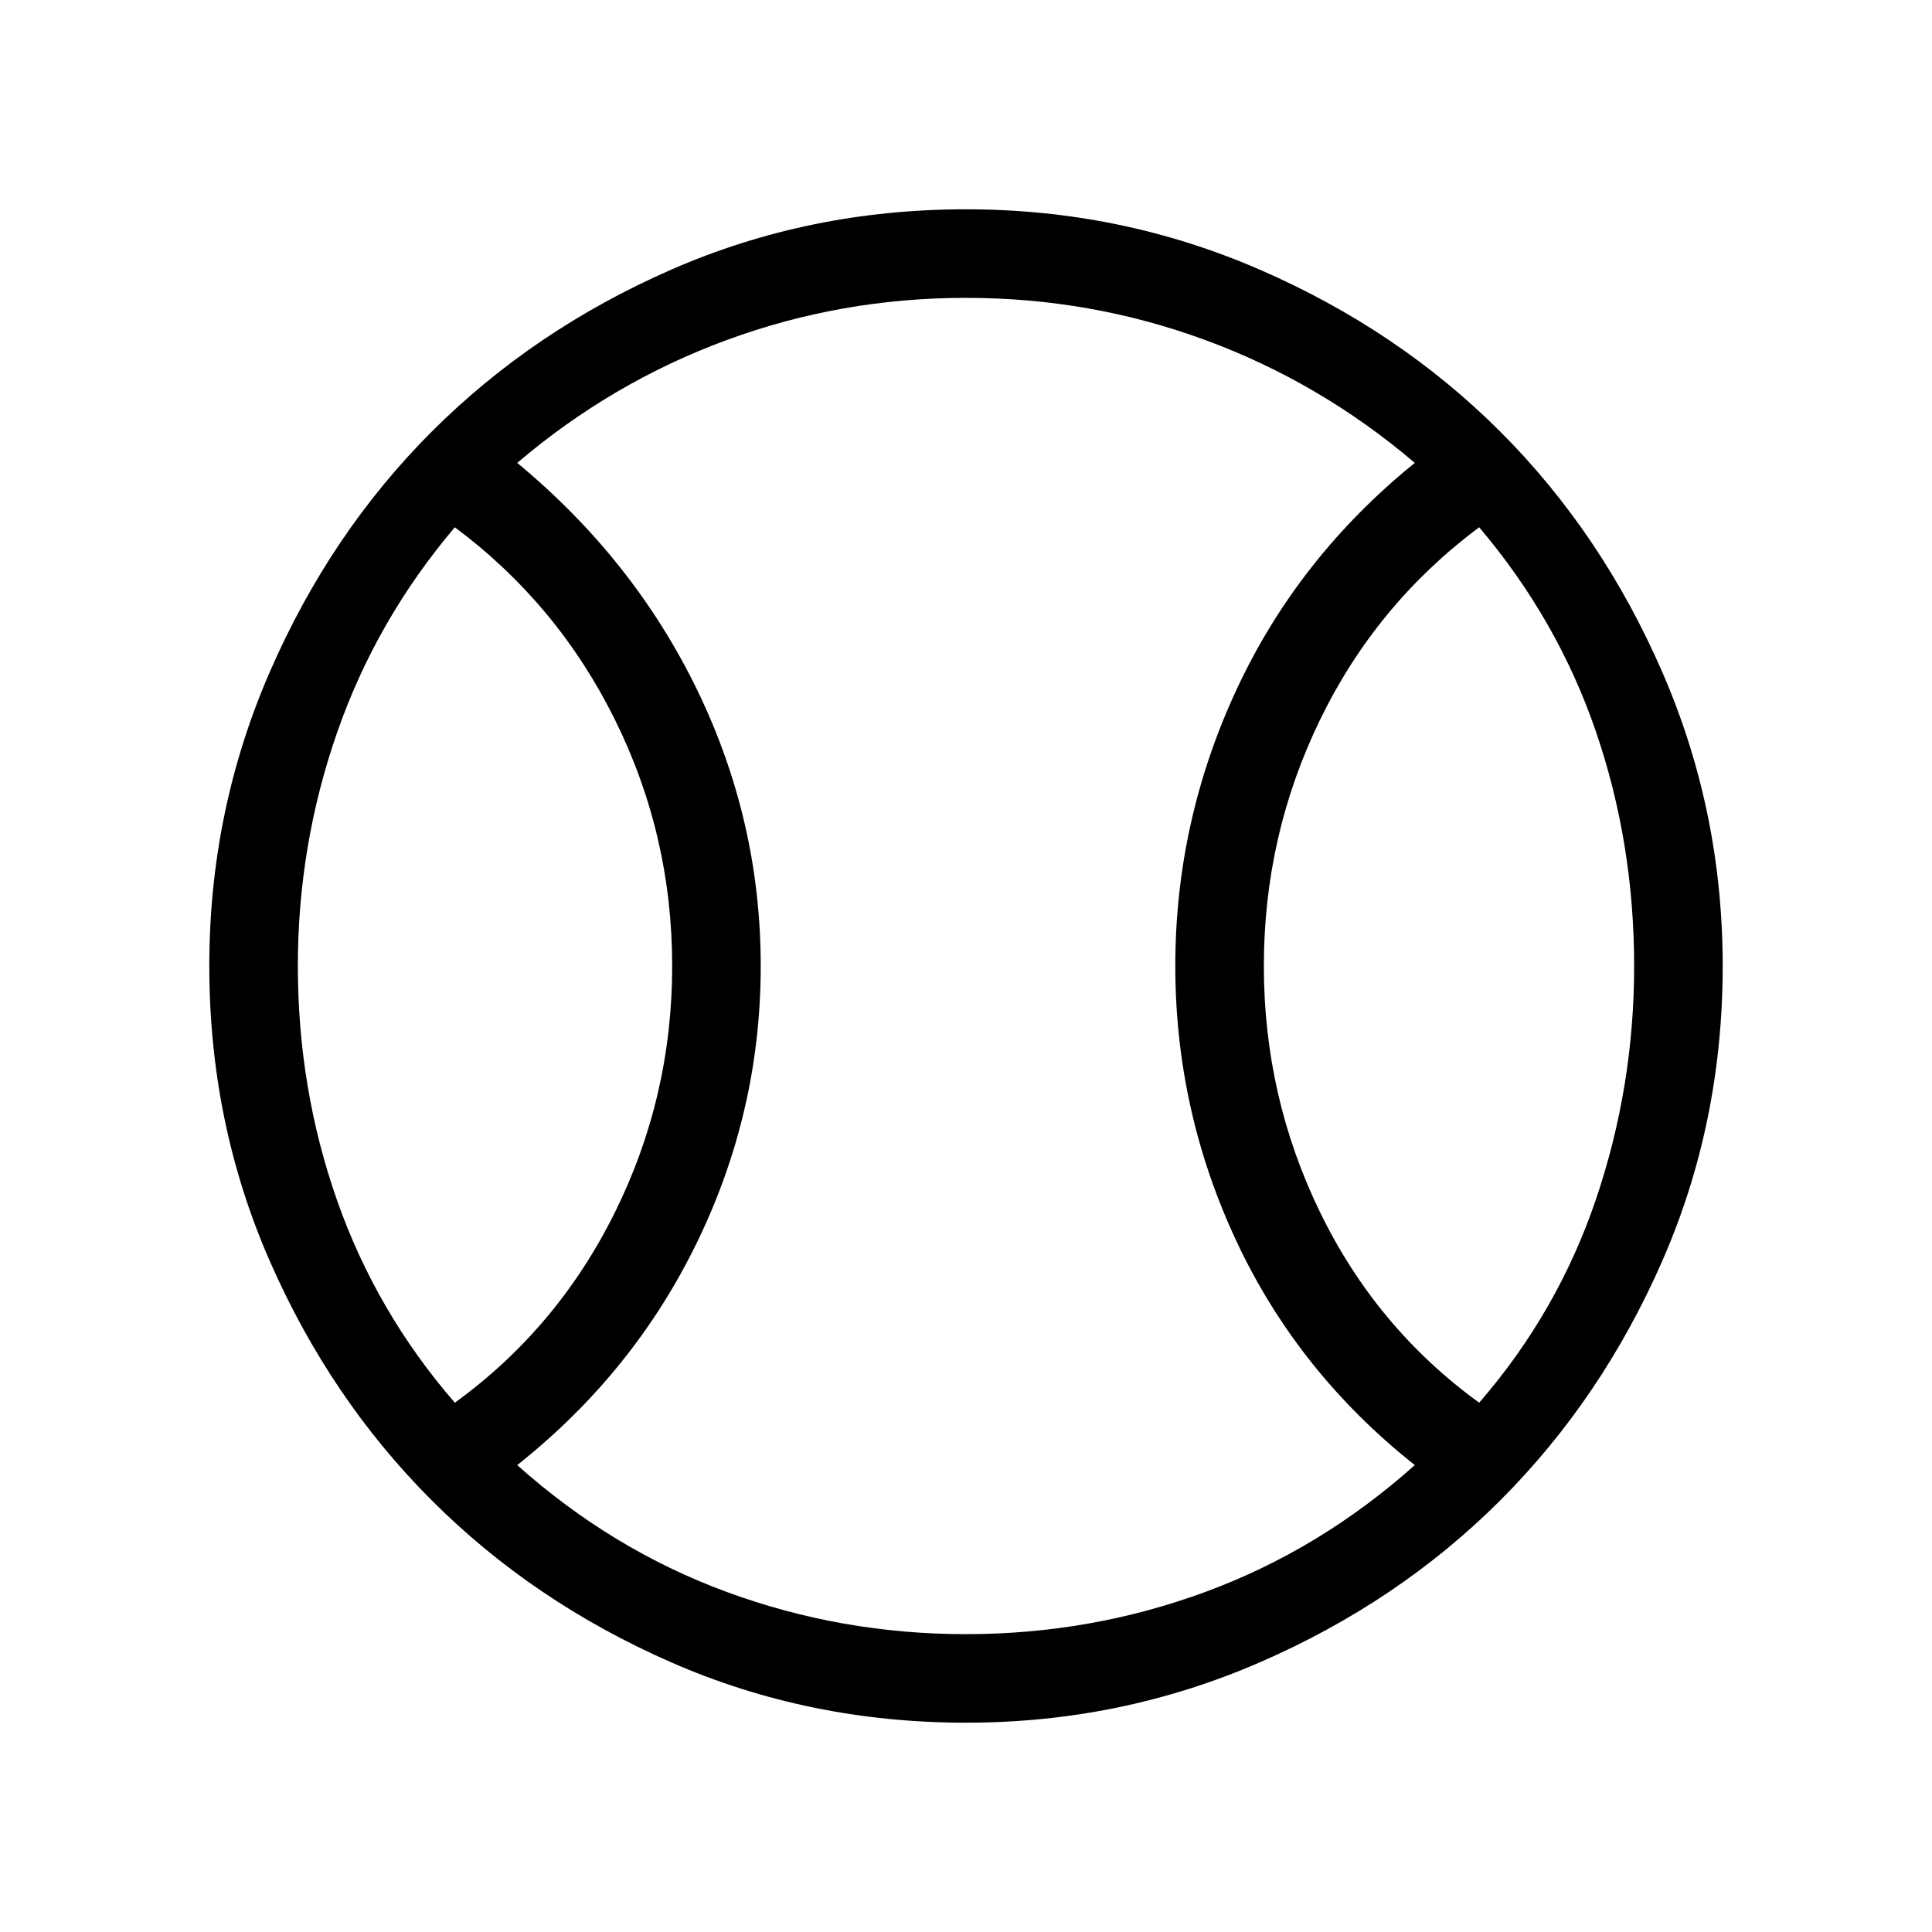 <svg xmlns="http://www.w3.org/2000/svg" height="48" width="48"><path d="M11.3 34.85Q13.85 33 15.275 30.125Q16.7 27.25 16.7 24Q16.7 20.75 15.275 17.875Q13.85 15 11.3 13.1Q9.35 15.4 8.375 18.2Q7.4 21 7.4 24Q7.4 27.05 8.375 29.825Q9.35 32.6 11.3 34.85ZM24 40.6Q27.1 40.6 29.95 39.55Q32.8 38.5 35.15 36.4Q32.25 34.1 30.725 30.85Q29.2 27.6 29.2 24Q29.2 20.4 30.725 17.125Q32.25 13.85 35.15 11.5Q32.8 9.5 29.95 8.45Q27.1 7.4 24 7.4Q20.9 7.4 18.05 8.45Q15.2 9.5 12.85 11.5Q15.75 13.9 17.325 17.15Q18.9 20.4 18.9 24Q18.9 27.6 17.325 30.85Q15.75 34.1 12.85 36.4Q15.2 38.5 18.05 39.55Q20.9 40.6 24 40.6ZM36.75 34.85Q38.7 32.6 39.65 29.8Q40.6 27 40.6 24Q40.6 20.95 39.65 18.175Q38.7 15.4 36.75 13.1Q34.2 15 32.8 17.875Q31.4 20.75 31.4 24Q31.4 27.25 32.8 30.125Q34.2 33 36.75 34.85ZM24 24Q24 24 24 24Q24 24 24 24Q24 24 24 24Q24 24 24 24Q24 24 24 24Q24 24 24 24Q24 24 24 24Q24 24 24 24Q24 24 24 24Q24 24 24 24Q24 24 24 24Q24 24 24 24Q24 24 24 24Q24 24 24 24Q24 24 24 24Q24 24 24 24ZM24 42.8Q20.1 42.8 16.675 41.3Q13.25 39.8 10.725 37.275Q8.2 34.75 6.7 31.325Q5.2 27.9 5.2 24Q5.2 20.15 6.7 16.7Q8.2 13.25 10.725 10.725Q13.25 8.2 16.675 6.7Q20.1 5.2 24 5.2Q27.85 5.2 31.3 6.7Q34.75 8.2 37.275 10.725Q39.8 13.25 41.3 16.7Q42.8 20.15 42.8 24Q42.8 27.9 41.3 31.325Q39.8 34.75 37.275 37.275Q34.75 39.8 31.3 41.3Q27.85 42.8 24 42.8Z"/></svg>